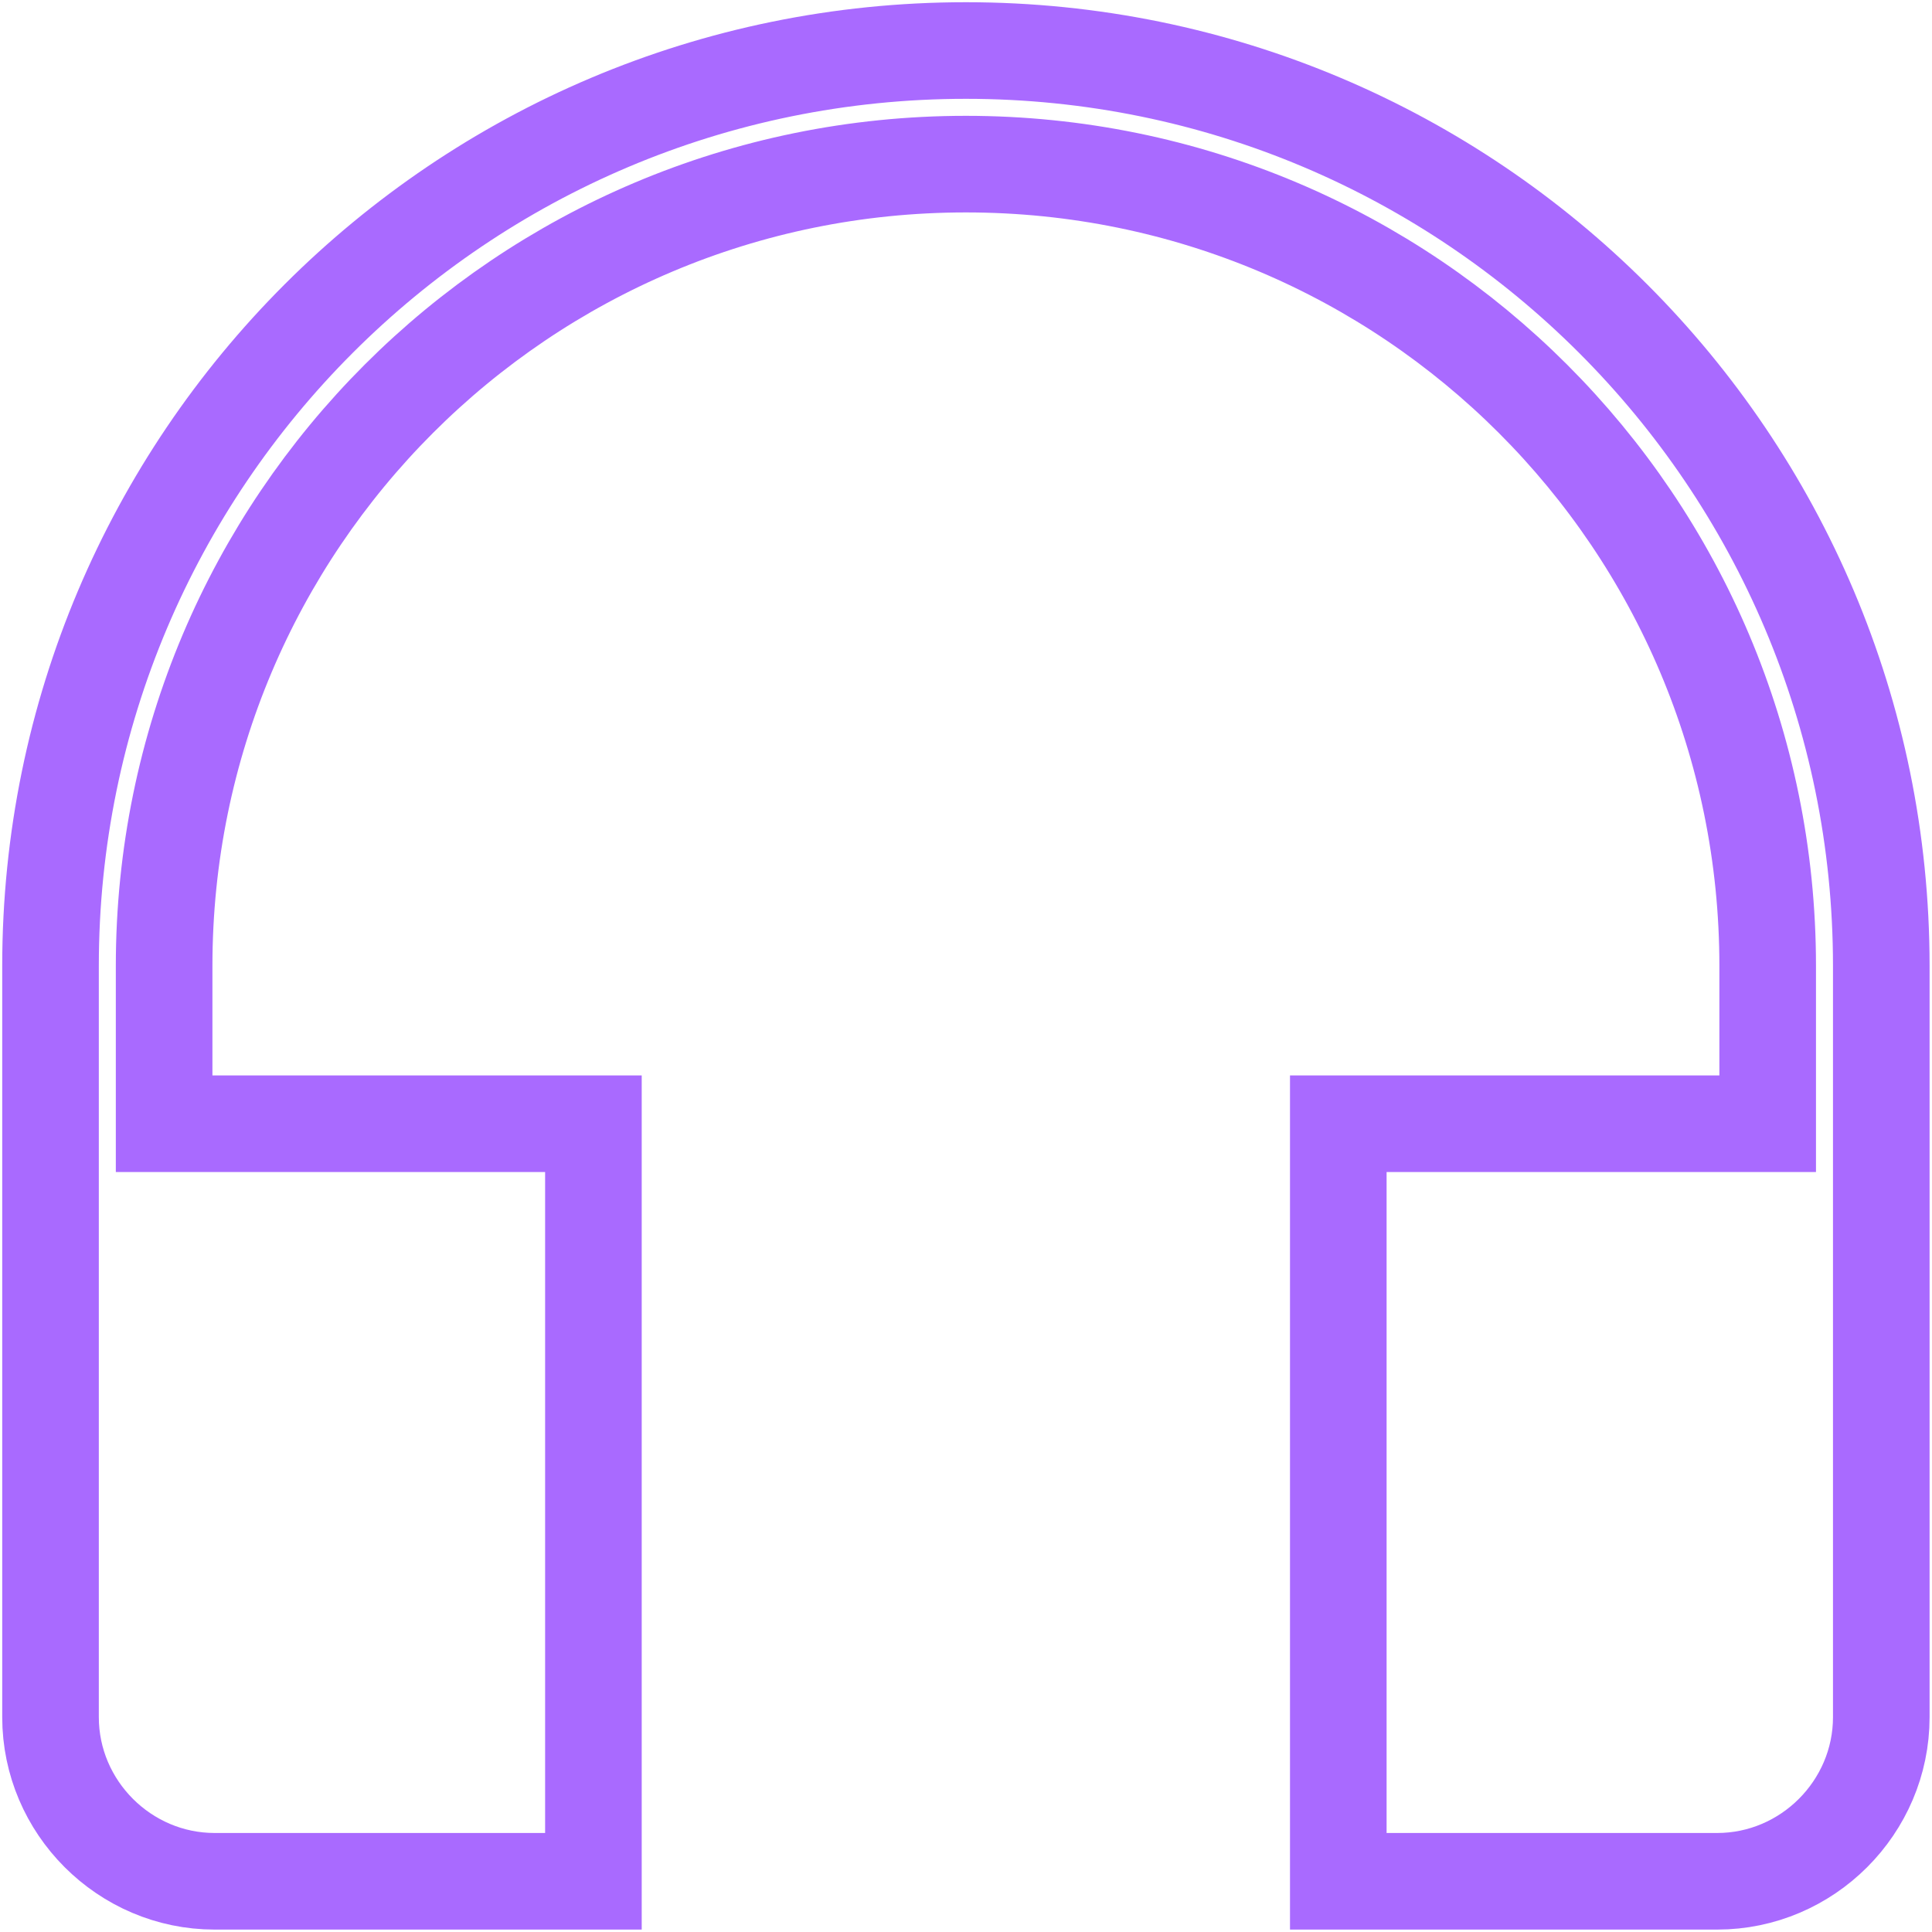 <svg width="20" height="20" viewBox="0 0 20 20" fill="none" xmlns="http://www.w3.org/2000/svg">
<path d="M9.999 0.523C15.232 0.523 19.475 4.766 19.475 9.999V17.776C19.475 18.709 18.709 19.475 17.776 19.475H13.854V11.633H18.299V9.999C18.299 5.411 14.587 1.699 9.999 1.699C5.411 1.699 1.699 5.411 1.699 9.999V11.633H6.143V19.475H2.222C1.289 19.475 0.523 18.709 0.523 17.776V9.999C0.523 4.766 4.766 0.523 9.999 0.523Z" stroke="#A96AFF"/>
</svg>
